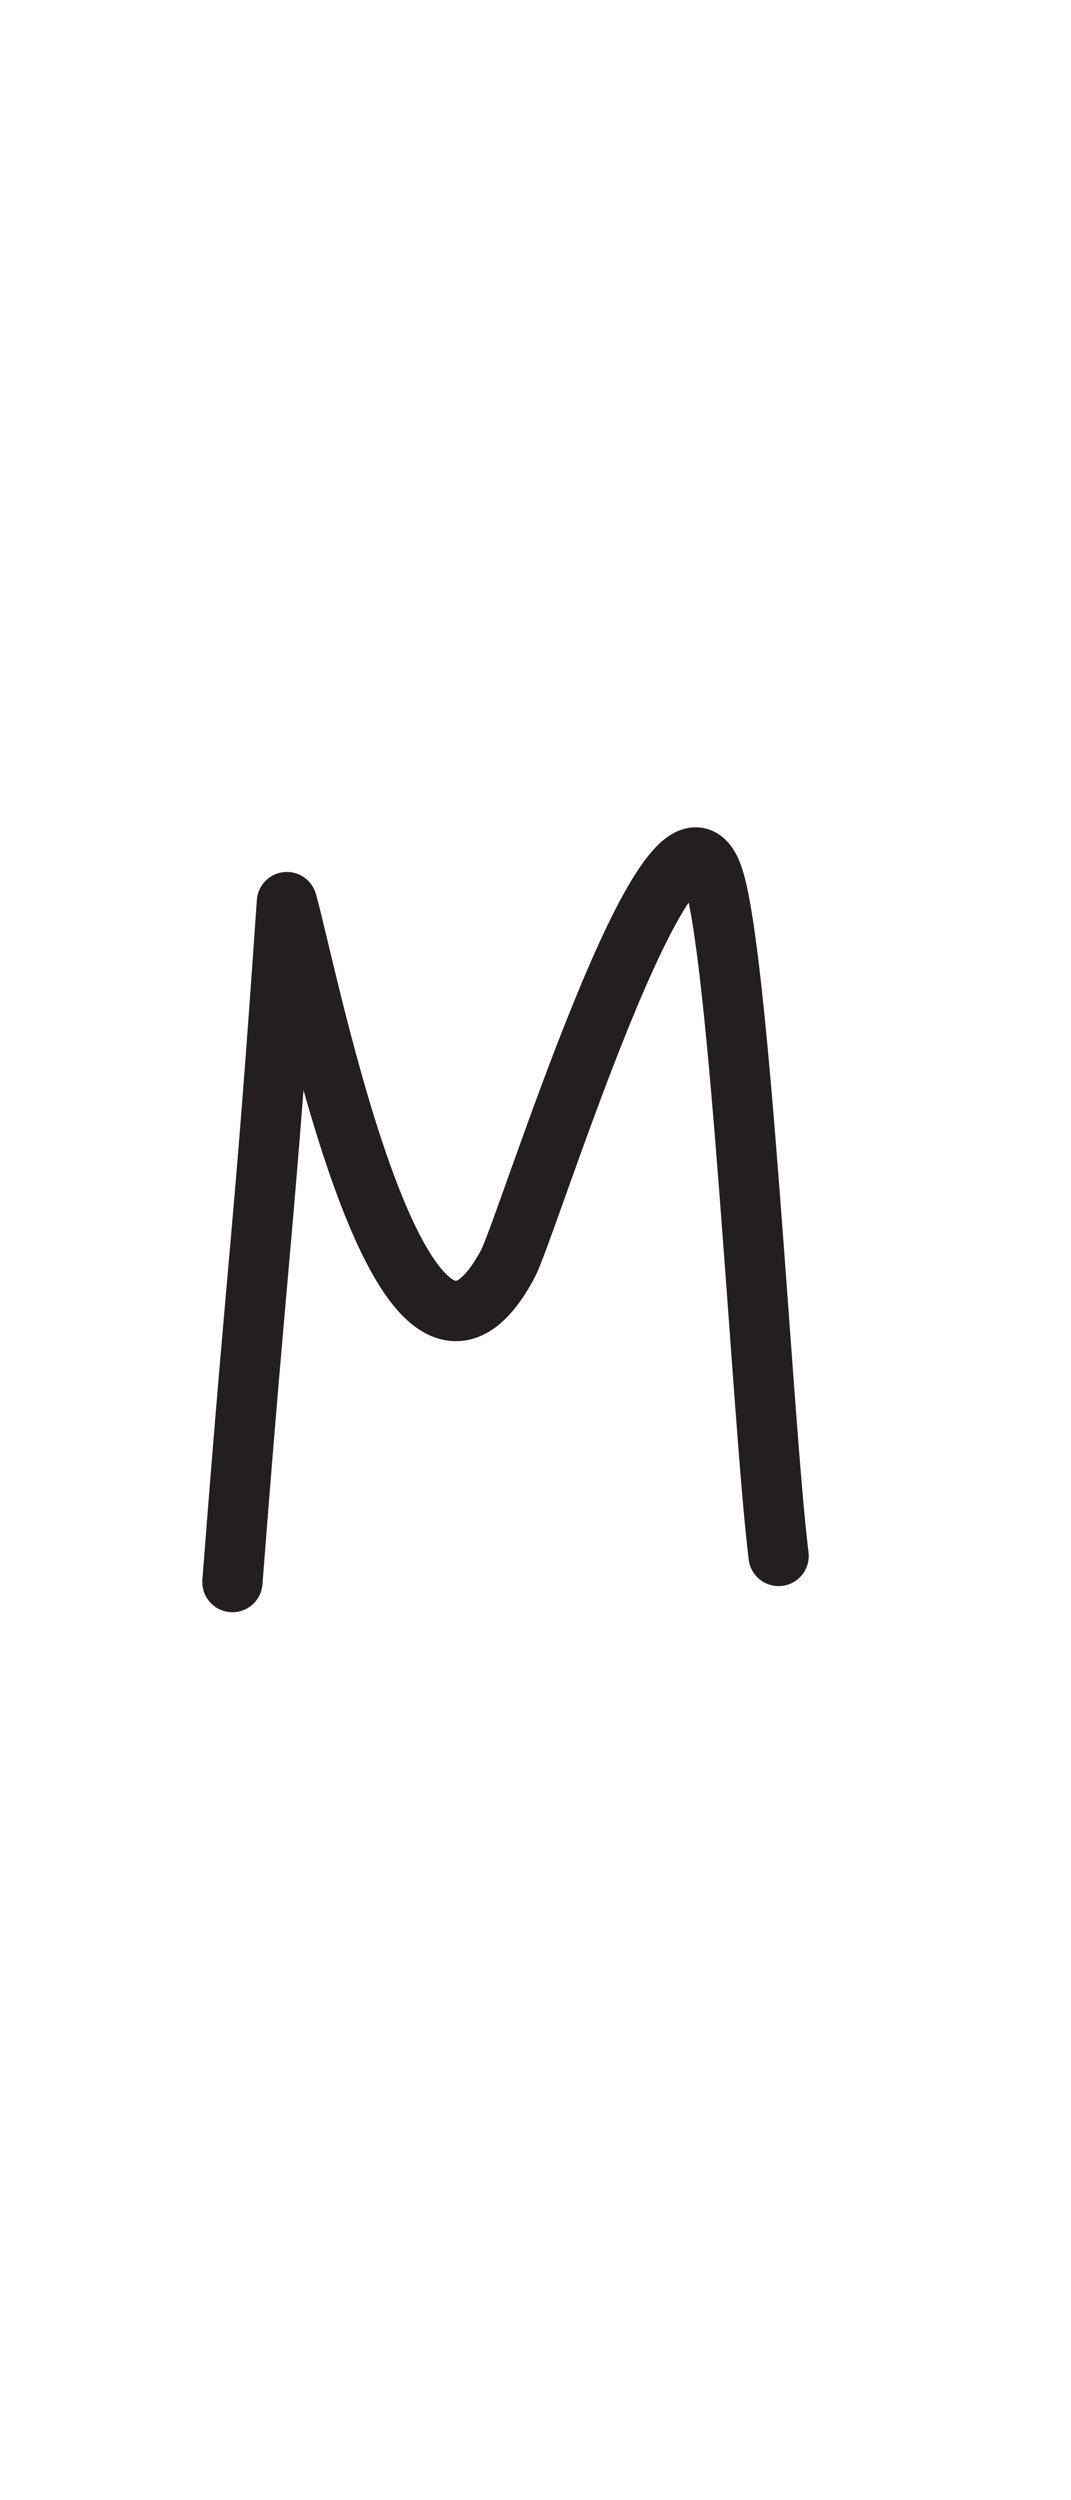 <?xml version="1.0" encoding="UTF-8" standalone="no"?>
<!DOCTYPE svg PUBLIC "-//W3C//DTD SVG 1.1//EN" "http://www.w3.org/Graphics/SVG/1.1/DTD/svg11.dtd">
<svg width="100%" height="100%" viewBox="0 0 300 700" version="1.1" xmlns="http://www.w3.org/2000/svg" xmlns:xlink="http://www.w3.org/1999/xlink" xml:space="preserve" xmlns:serif="http://www.serif.com/" style="fill-rule:evenodd;clip-rule:evenodd;stroke-linecap:round;stroke-linejoin:round;stroke-miterlimit:1.5;">
    <path d="M65.105,442.958C72.433,347.684 73.797,348.229 80.364,252.572C86.119,272.713 112.538,409.564 142.268,353.822C147.654,343.721 187.582,214.148 199.475,244.729C207.115,264.376 213.63,399.883 218.1,435.641" style="fill:none;stroke:rgb(35,31,32);stroke-width:16.88px;"/>
</svg>
